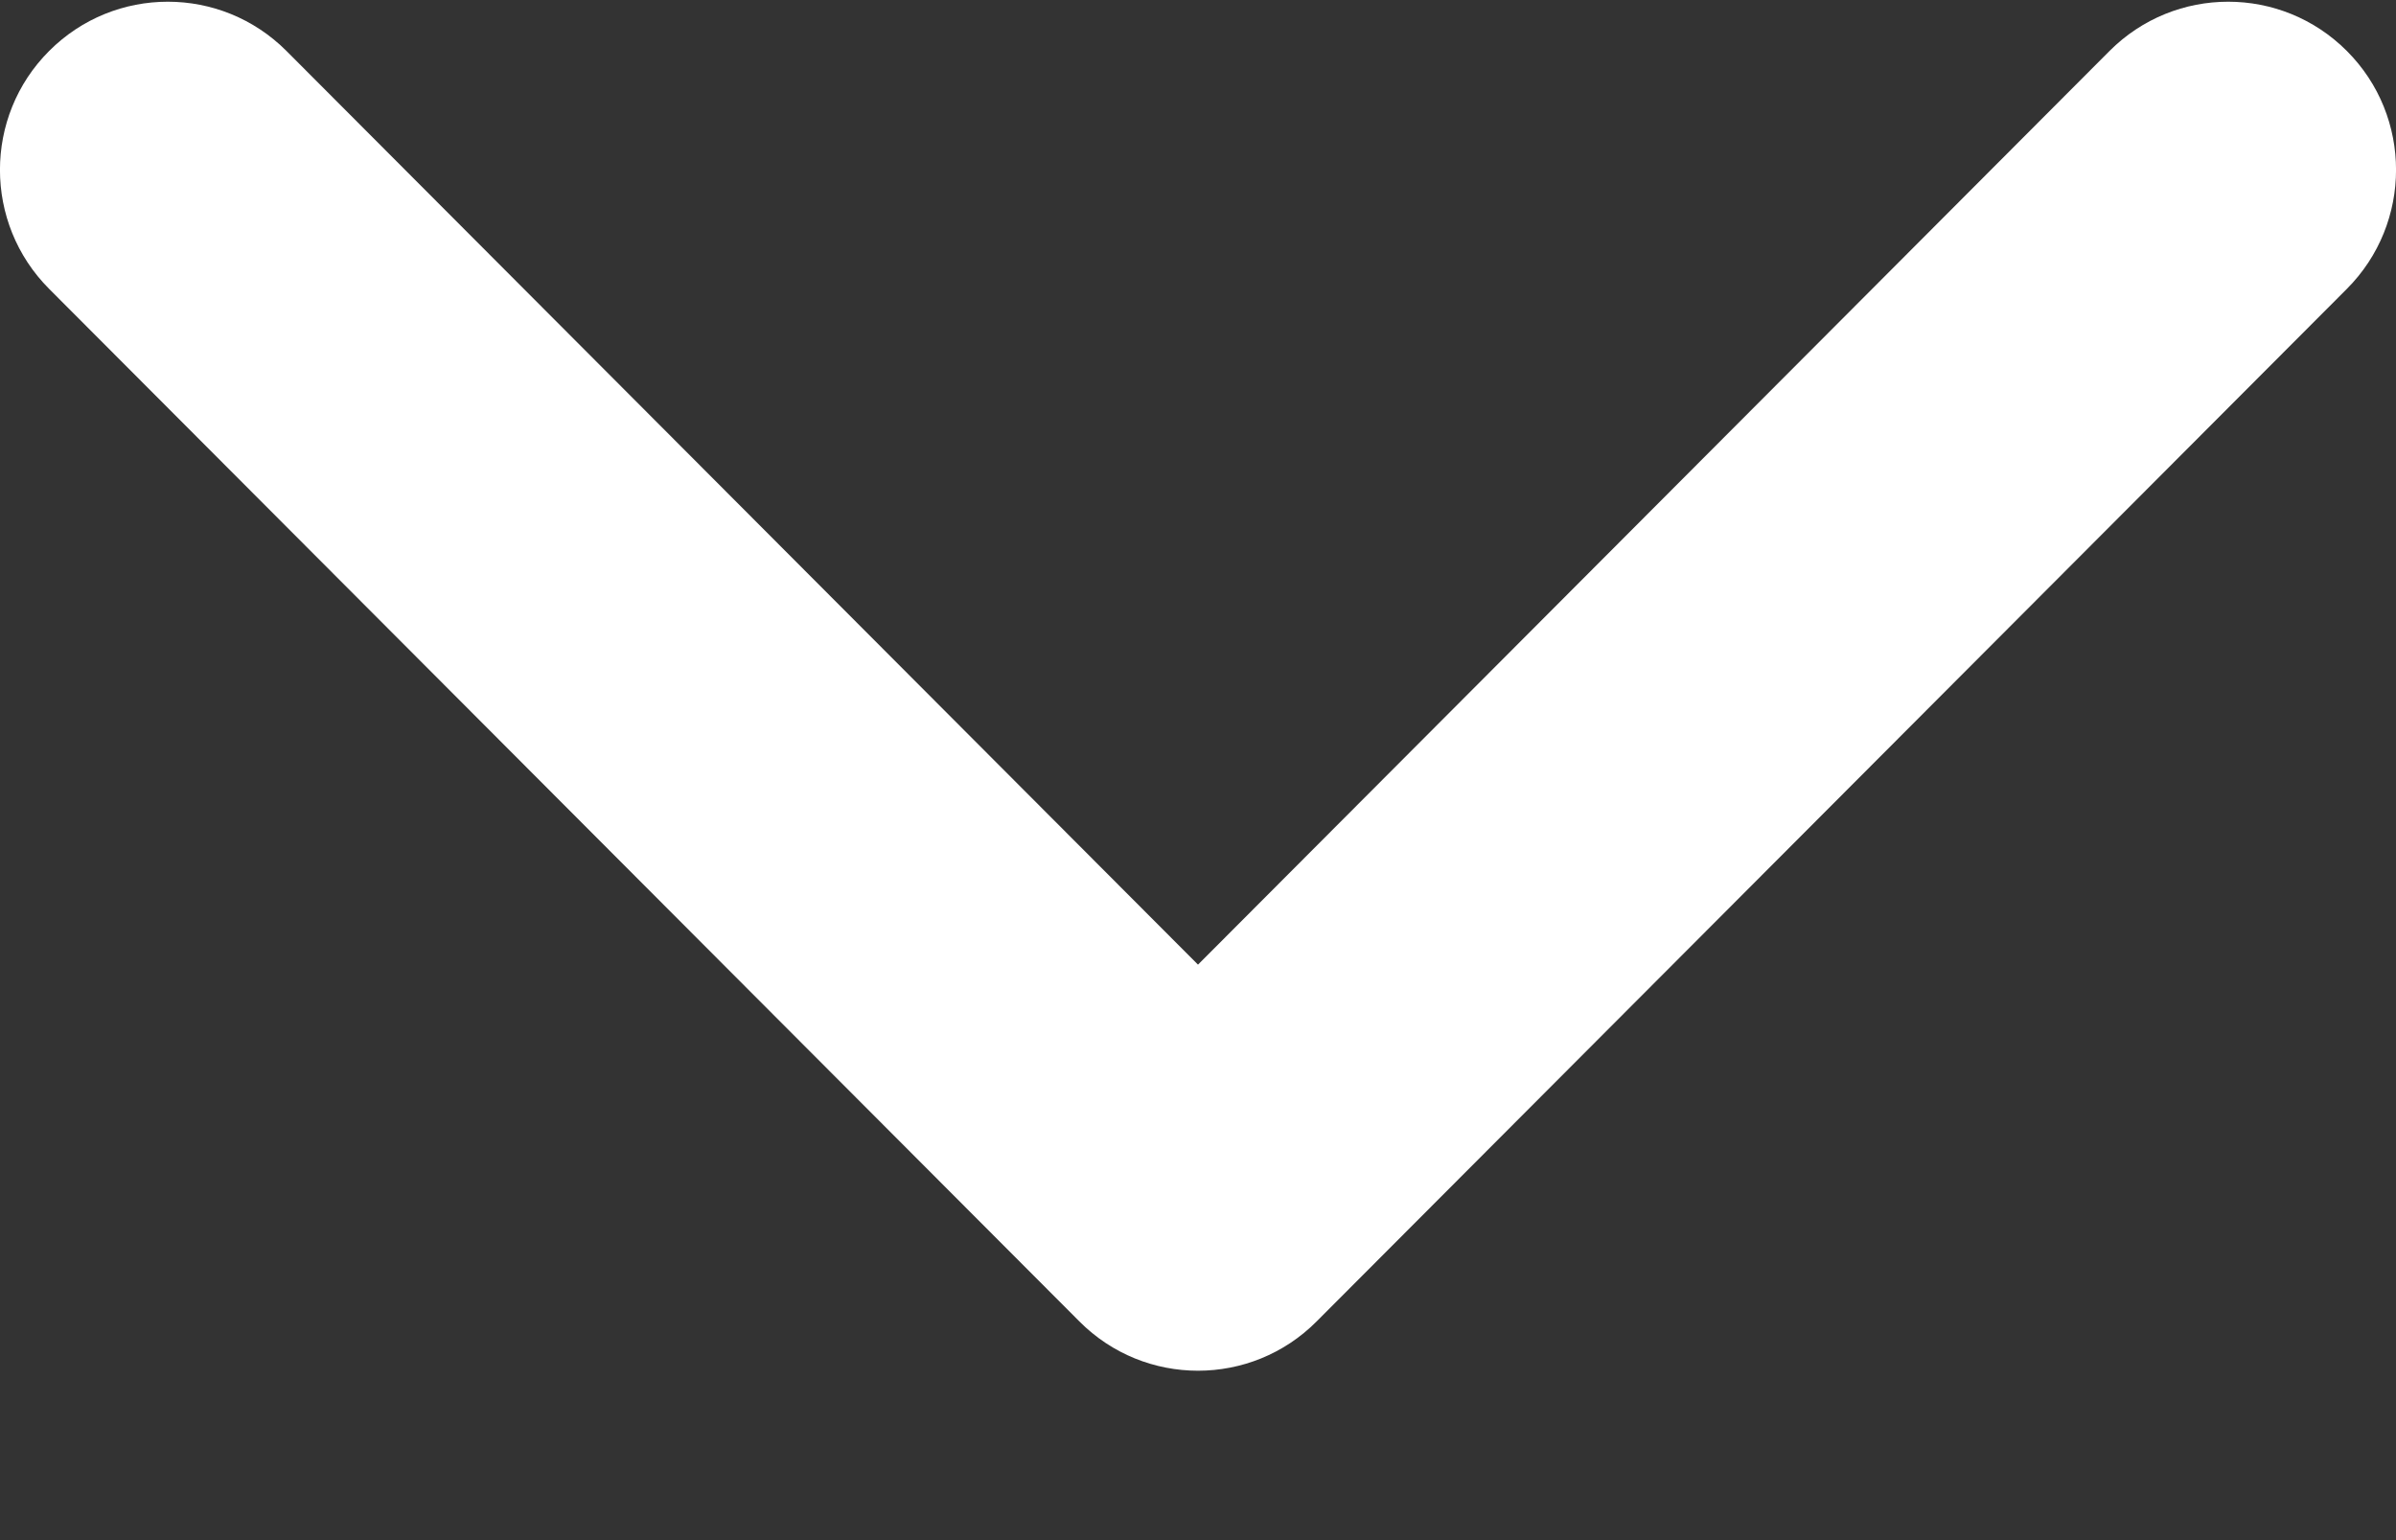 <svg width="14" height="9" viewBox="0 0 14 9" fill="none" xmlns="http://www.w3.org/2000/svg">
<rect x="0" y="0" width="14" height="9" fill="#333333" stroke="none"/>
<path d="M7 8.01C6.749 8.01 6.498 7.914 6.307 7.722L0.287 1.688C-0.096 1.304 -0.096 0.681 0.287 0.298C0.67 -0.086 1.291 -0.086 1.674 0.298L7 5.637L12.326 0.298C12.709 -0.086 13.33 -0.086 13.713 0.298C14.096 0.681 14.096 1.304 13.713 1.688L7.693 7.722C7.502 7.914 7.251 8.01 7 8.01Z" fill="white"/>
</svg>
